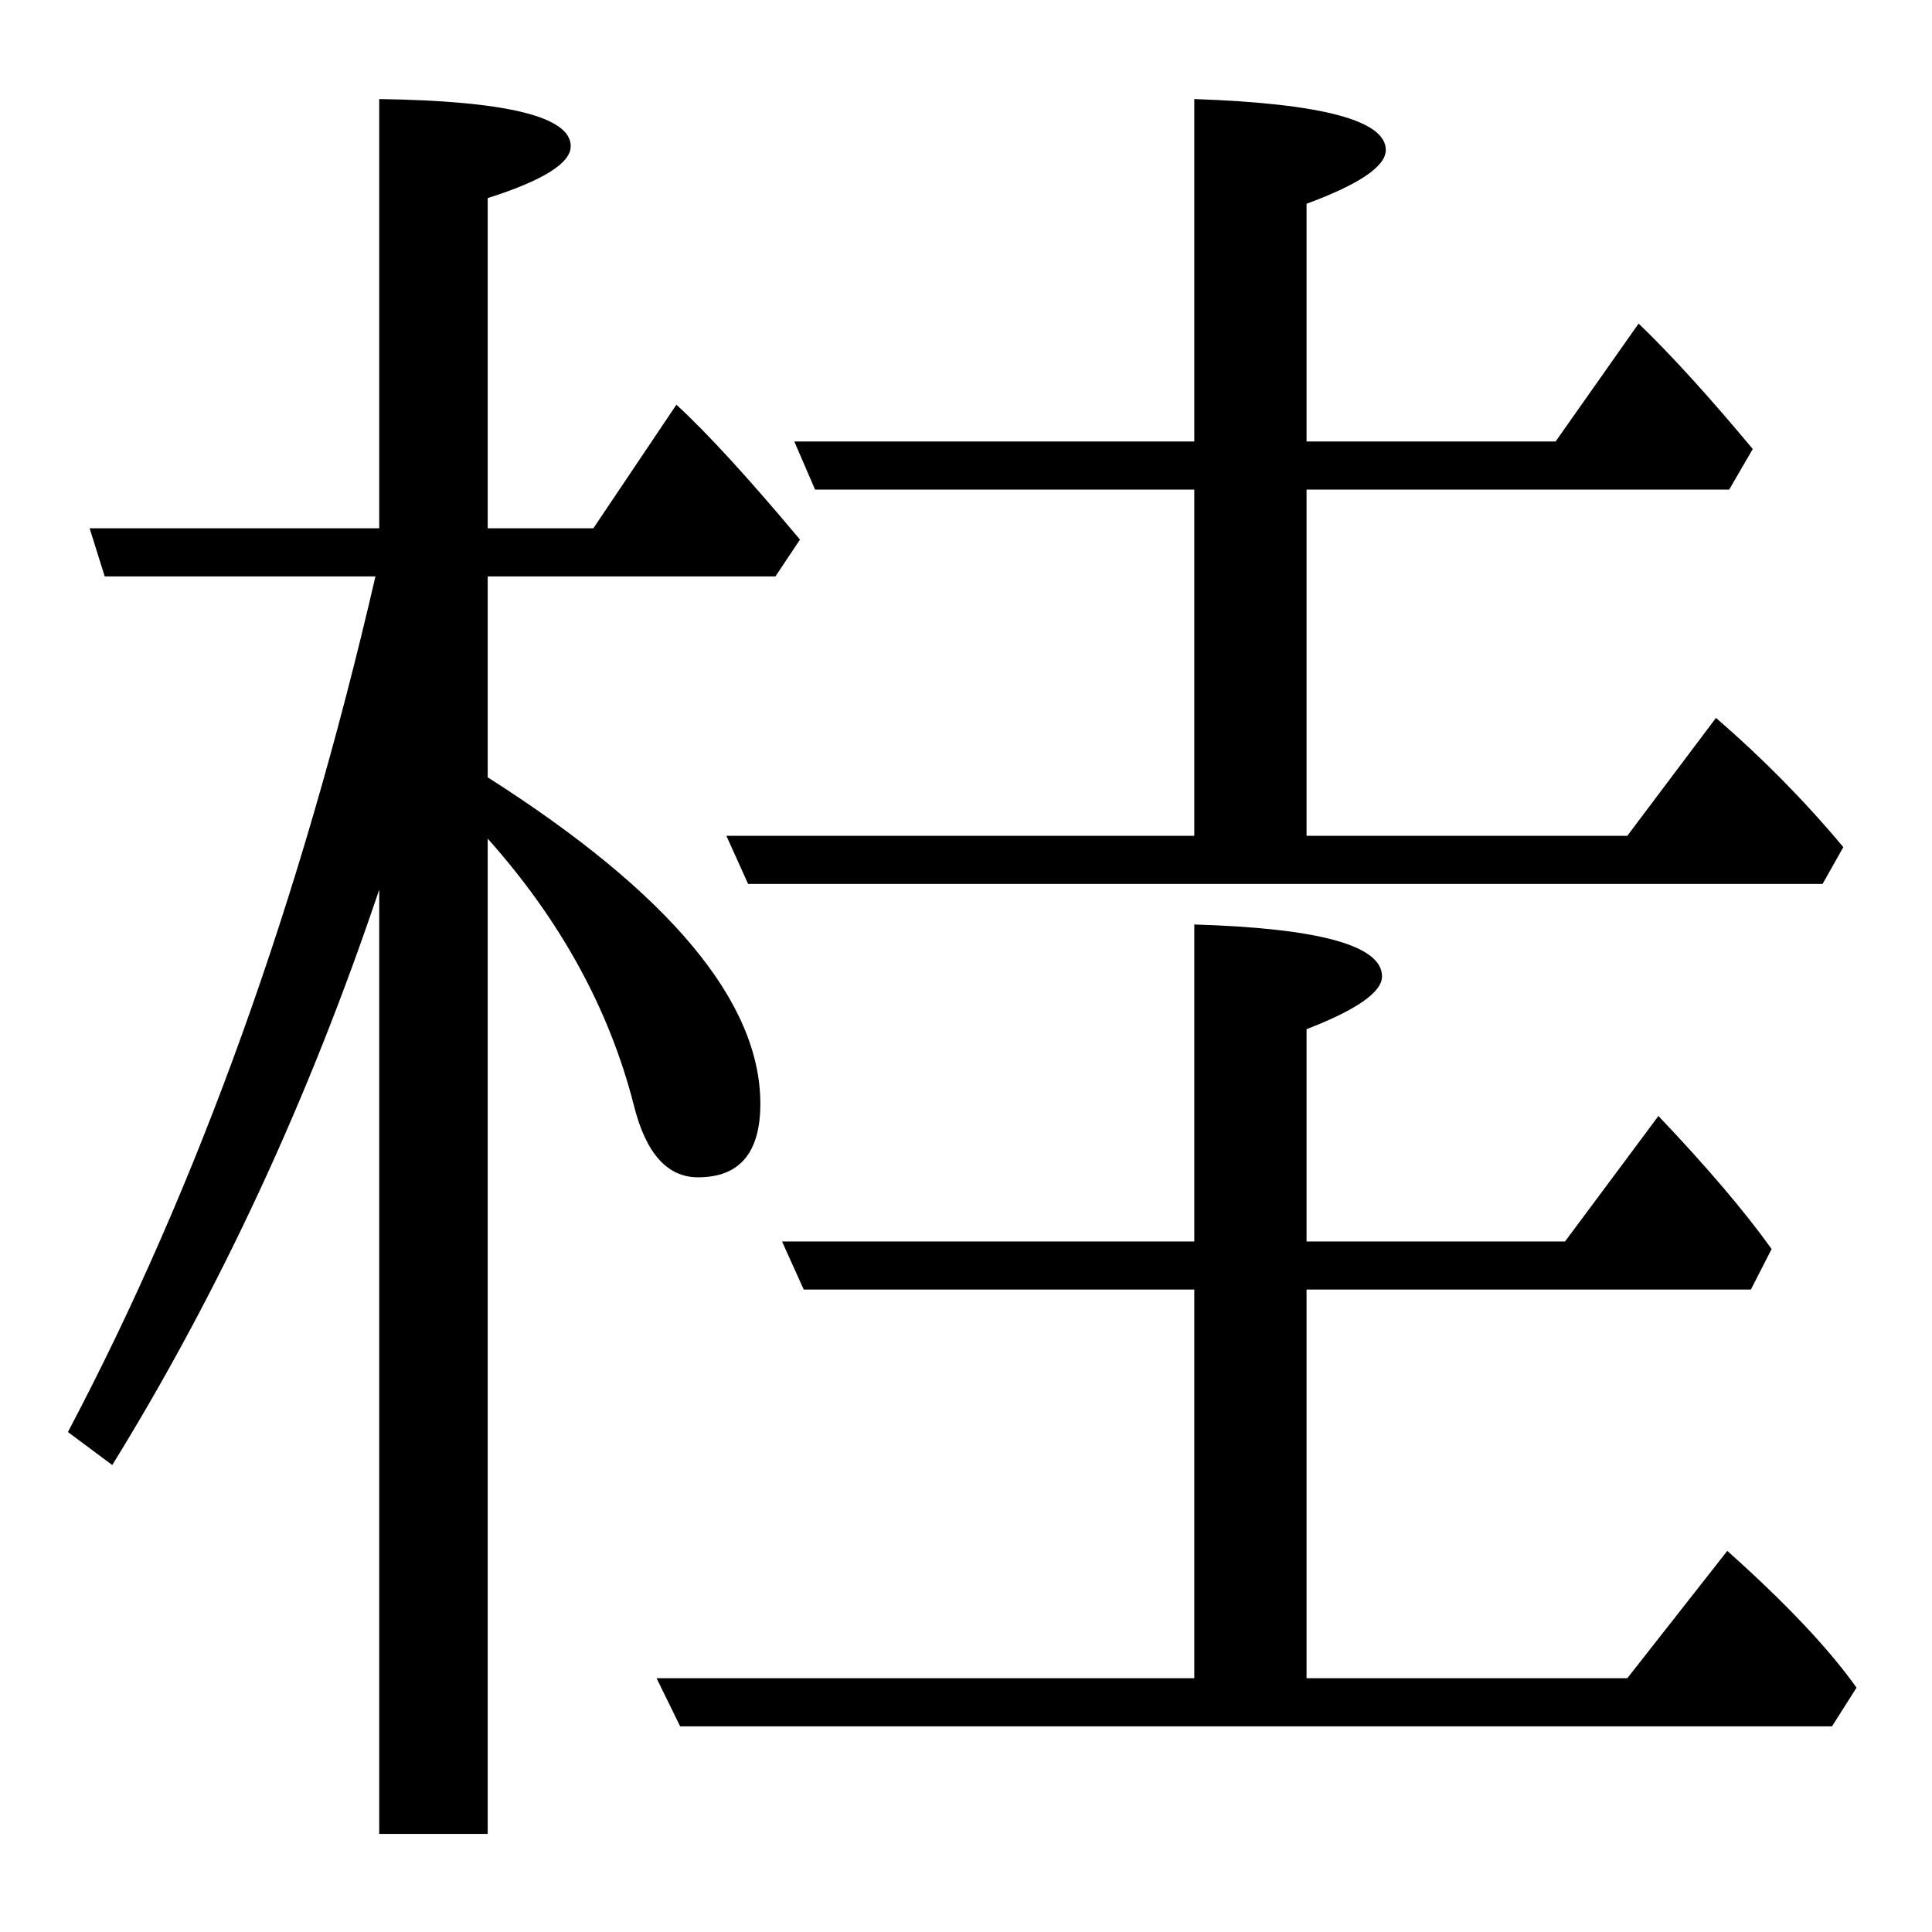 <?xml version="1.0" standalone="no"?>
<!DOCTYPE svg PUBLIC "-//W3C//DTD SVG 20010904//EN"
 "http://www.w3.org/TR/2001/REC-SVG-20010904/DTD/svg10.dtd">
<svg version="1.0" xmlns="http://www.w3.org/2000/svg" width="2048" height="2048" viewBox="-539 -571 2048 1876">
<g transform="translate(-539,1140) scale(1,-1)" fill="#000000" stroke="none">
<path d="M402 854q-112 -333 -283 -610l-47 35q207 392 326 907h-287l-16 51h307v455q203 -3 203 -50q0 -27 -88 -55v-350h112l88 131q49 -45 131 -143l-26 -39h-305v-213q289 -184 289 -346q0 -78 -66 -78q-49 0 -68 76q-39 153 -155 283v-1055h-115v1001zM1385 430v-412h340
l106 135q93 -83 137 -145l-26 -41h-1221l-25 51h570v412h-414l-23 51h437v336q199 -6 199 -55q0 -25 -80 -56v-225h274l99 133q77 -81 120 -141l-22 -43h-471zM1266 911v367h-402l-22 51h424v363q203 -7 203 -54q0 -26 -84 -57v-252h264l88 125q51 -49 121 -133l-25 -43
h-448v-367h340l94 125q74 -64 135 -137l-22 -39h-1139l-23 51h496z" />
</g>
</svg>
